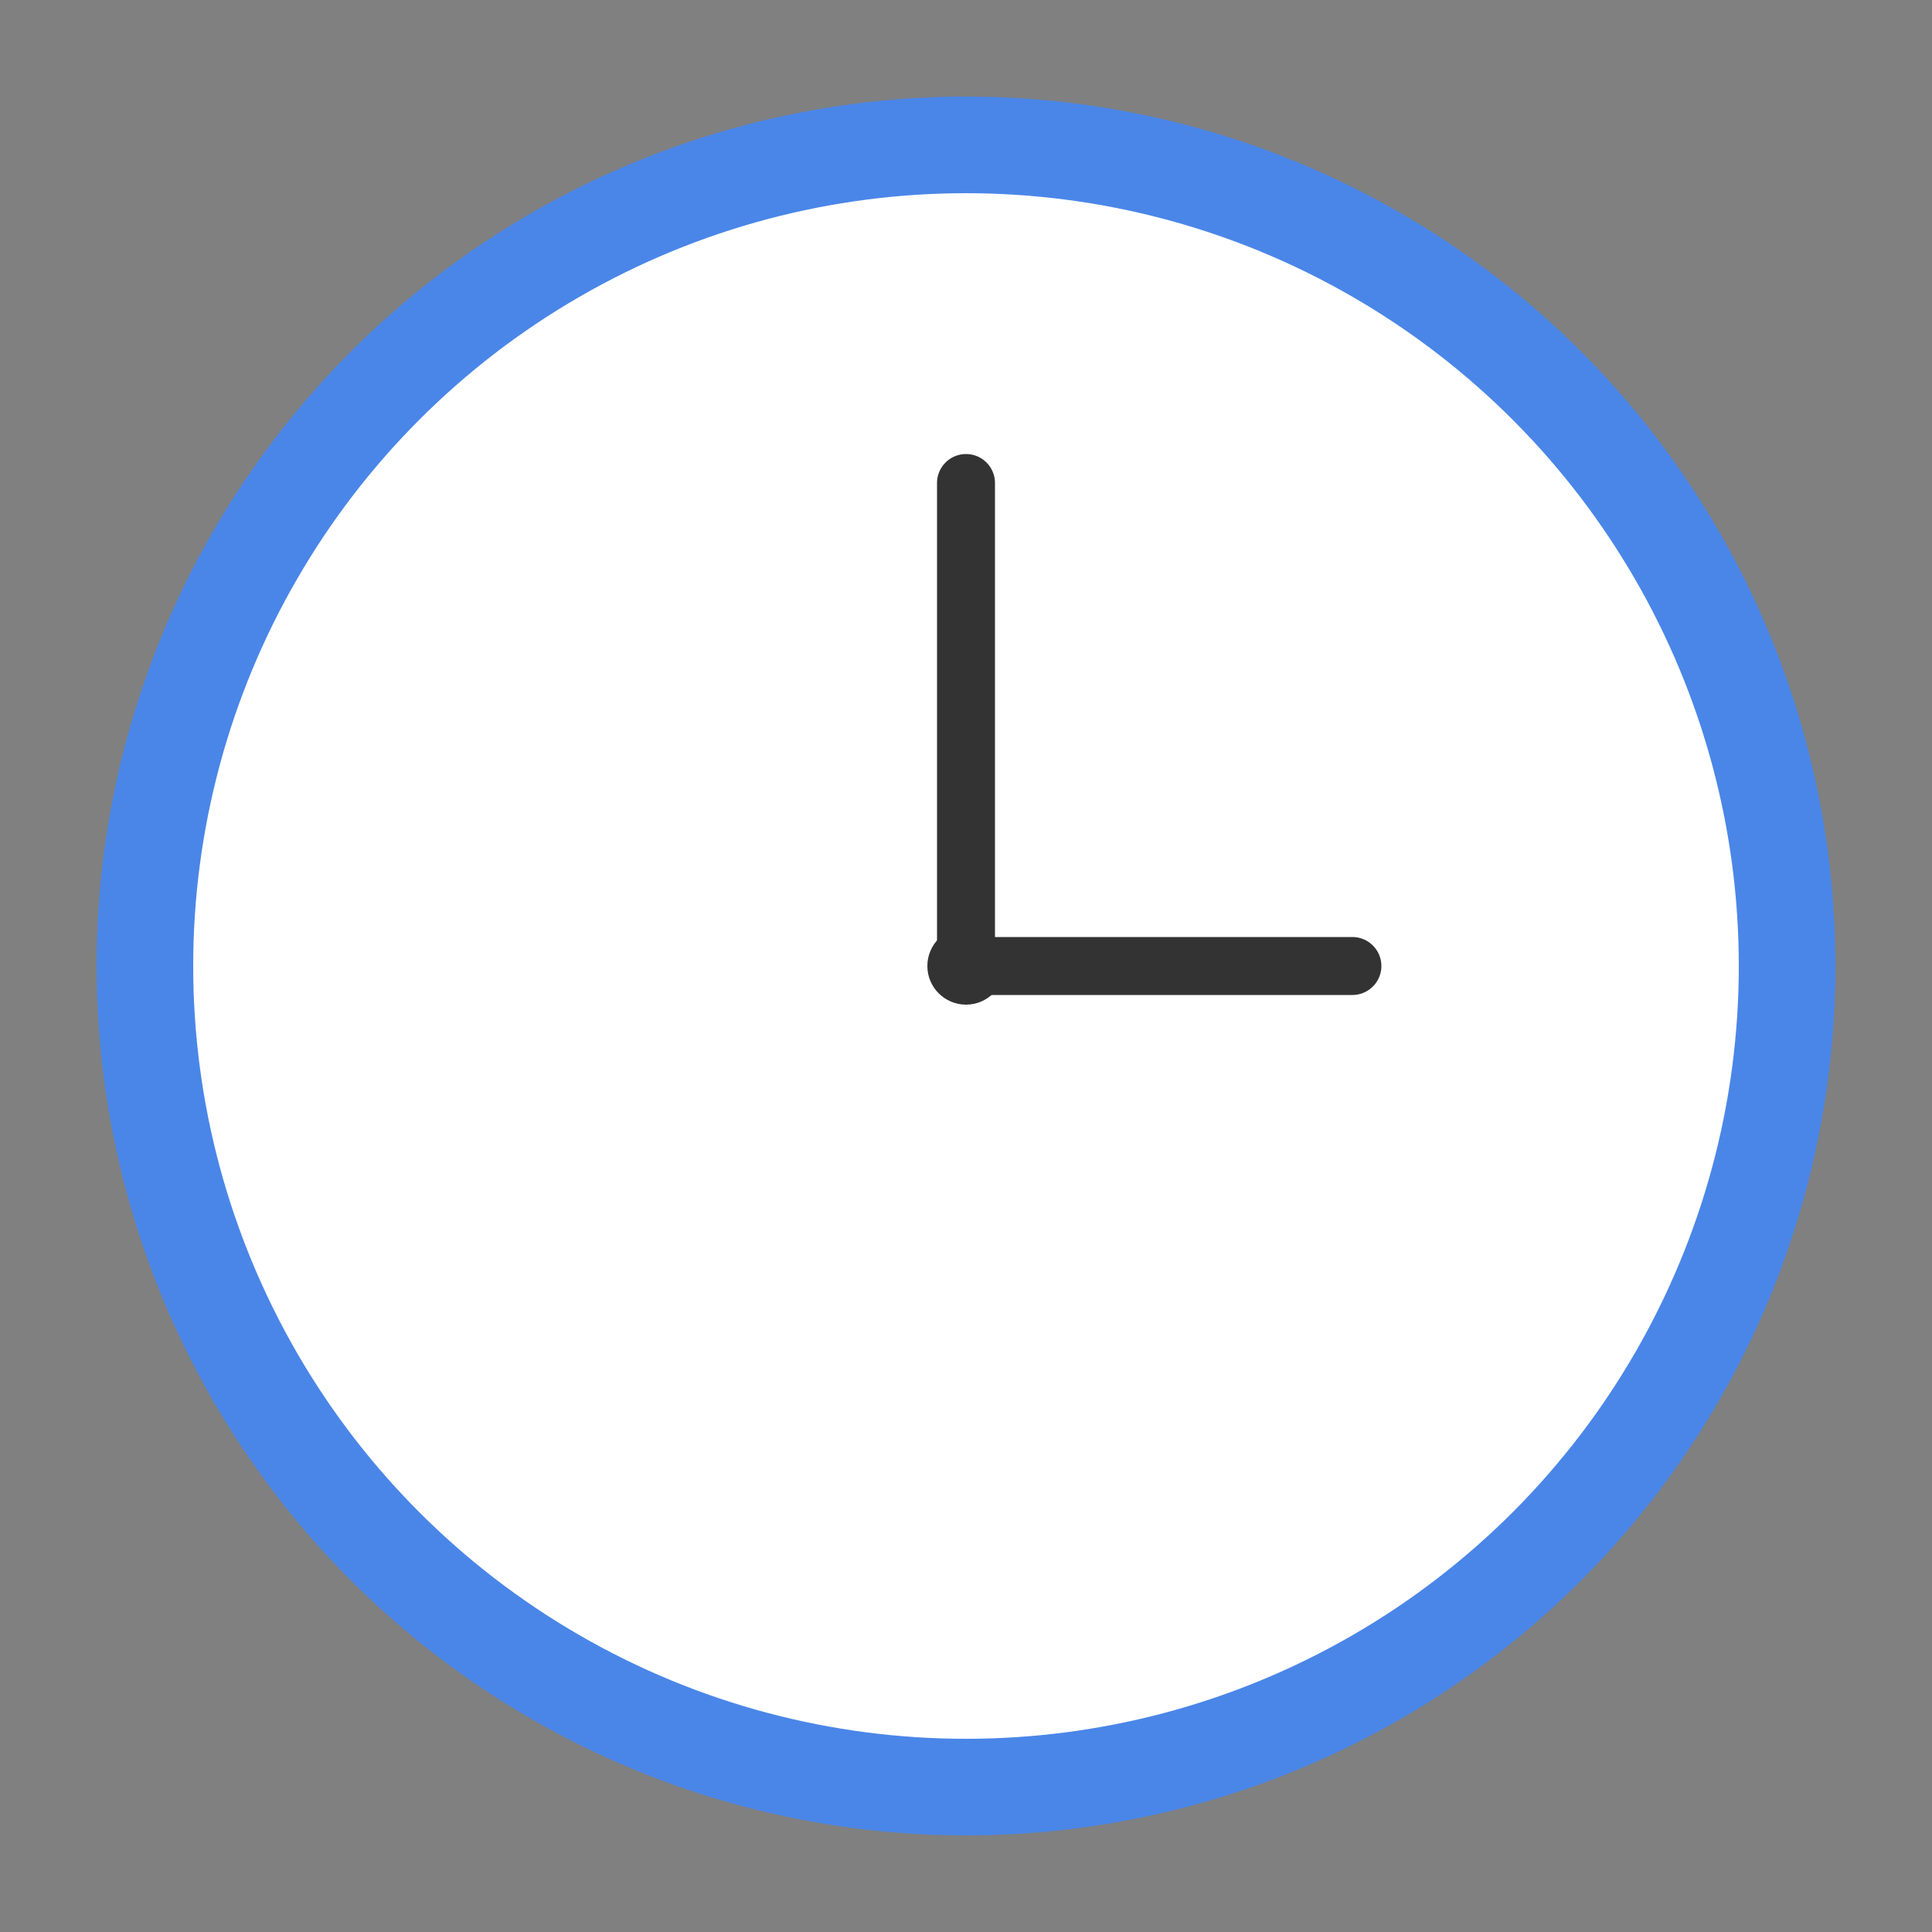 <svg xmlns="http://www.w3.org/2000/svg" viewBox="0 0 100 100">
  <rect x="0" y="0" width="100" height="100" fill="#808080" stroke="none"/>
  <circle cx="50" cy="50" r="45" fill="#4a86e8" />
  <circle cx="50" cy="50" r="40" fill="white" />
  <circle cx="50" cy="50" r="2" fill="#333" />
  <line x1="50" y1="50" x2="50" y2="25" stroke="#333" stroke-width="3" stroke-linecap="round" />
  <line x1="50" y1="50" x2="70" y2="50" stroke="#333" stroke-width="3" stroke-linecap="round" />
</svg>